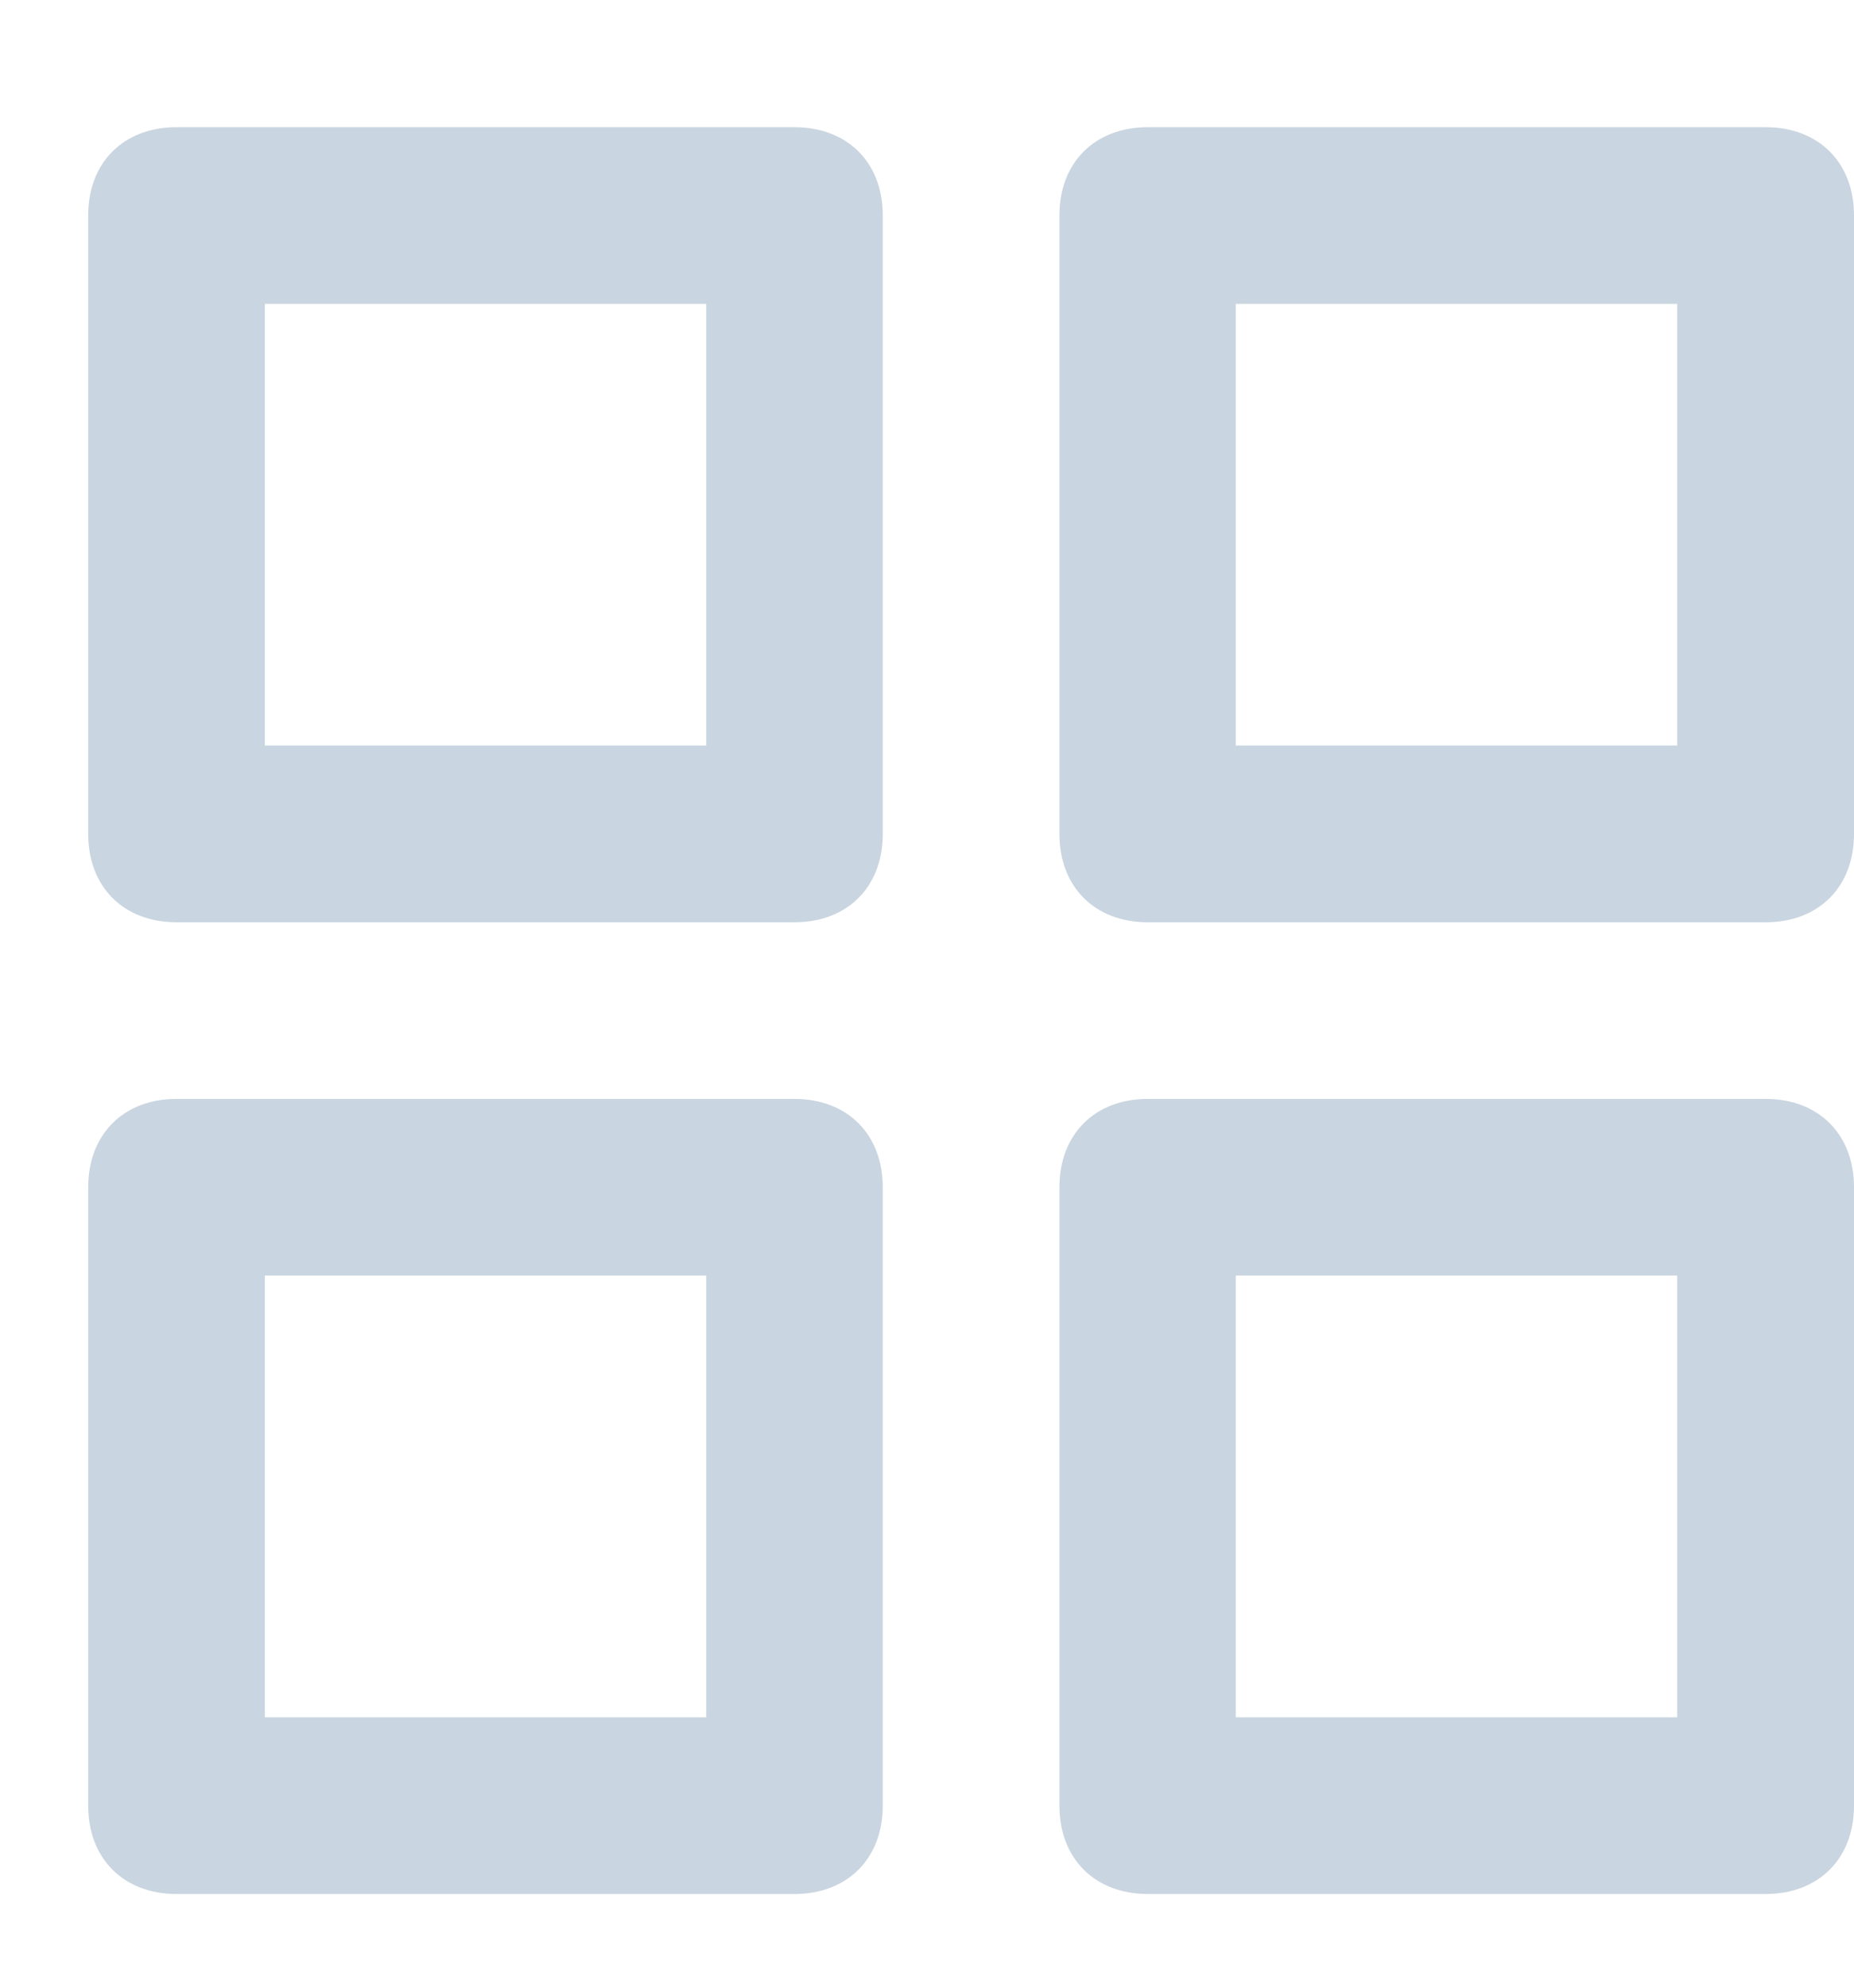 <svg width="14" height="15" viewBox="0 0 14 15" fill="none" xmlns="http://www.w3.org/2000/svg">
<path fill-rule="evenodd" clip-rule="evenodd" d="M1.333 0.96H5.999C6.399 0.96 6.666 1.226 6.666 1.626V6.293C6.666 6.693 6.399 6.96 5.999 6.96H1.333C0.933 6.96 0.666 6.693 0.666 6.293V1.626C0.666 1.226 0.933 0.96 1.333 0.96ZM2 5.626H5.333V2.293H2V5.626ZM13.333 0.96H8.667C8.267 0.96 8 1.226 8 1.626V6.293C8 6.693 8.267 6.96 8.667 6.96H13.333C13.733 6.96 14 6.693 14 6.293V1.626C14 1.226 13.733 0.96 13.333 0.96ZM9.332 5.626H12.665V2.293H9.332V5.626ZM13.333 8.293H8.667C8.267 8.293 8 8.56 8 8.96V13.626C8 14.026 8.267 14.293 8.667 14.293H13.333C13.733 14.293 14 14.026 14 13.626V8.96C14 8.56 13.733 8.293 13.333 8.293ZM9.332 12.96H12.665V9.626H9.332V12.96ZM5.999 8.293H1.333C0.933 8.293 0.666 8.56 0.666 8.96V13.626C0.666 14.026 0.933 14.293 1.333 14.293H5.999C6.399 14.293 6.666 14.026 6.666 13.626V8.96C6.666 8.56 6.399 8.293 5.999 8.293ZM2 12.96H5.333V9.626H2V12.96Z" fill="#C9D5E0"/>
</svg>
